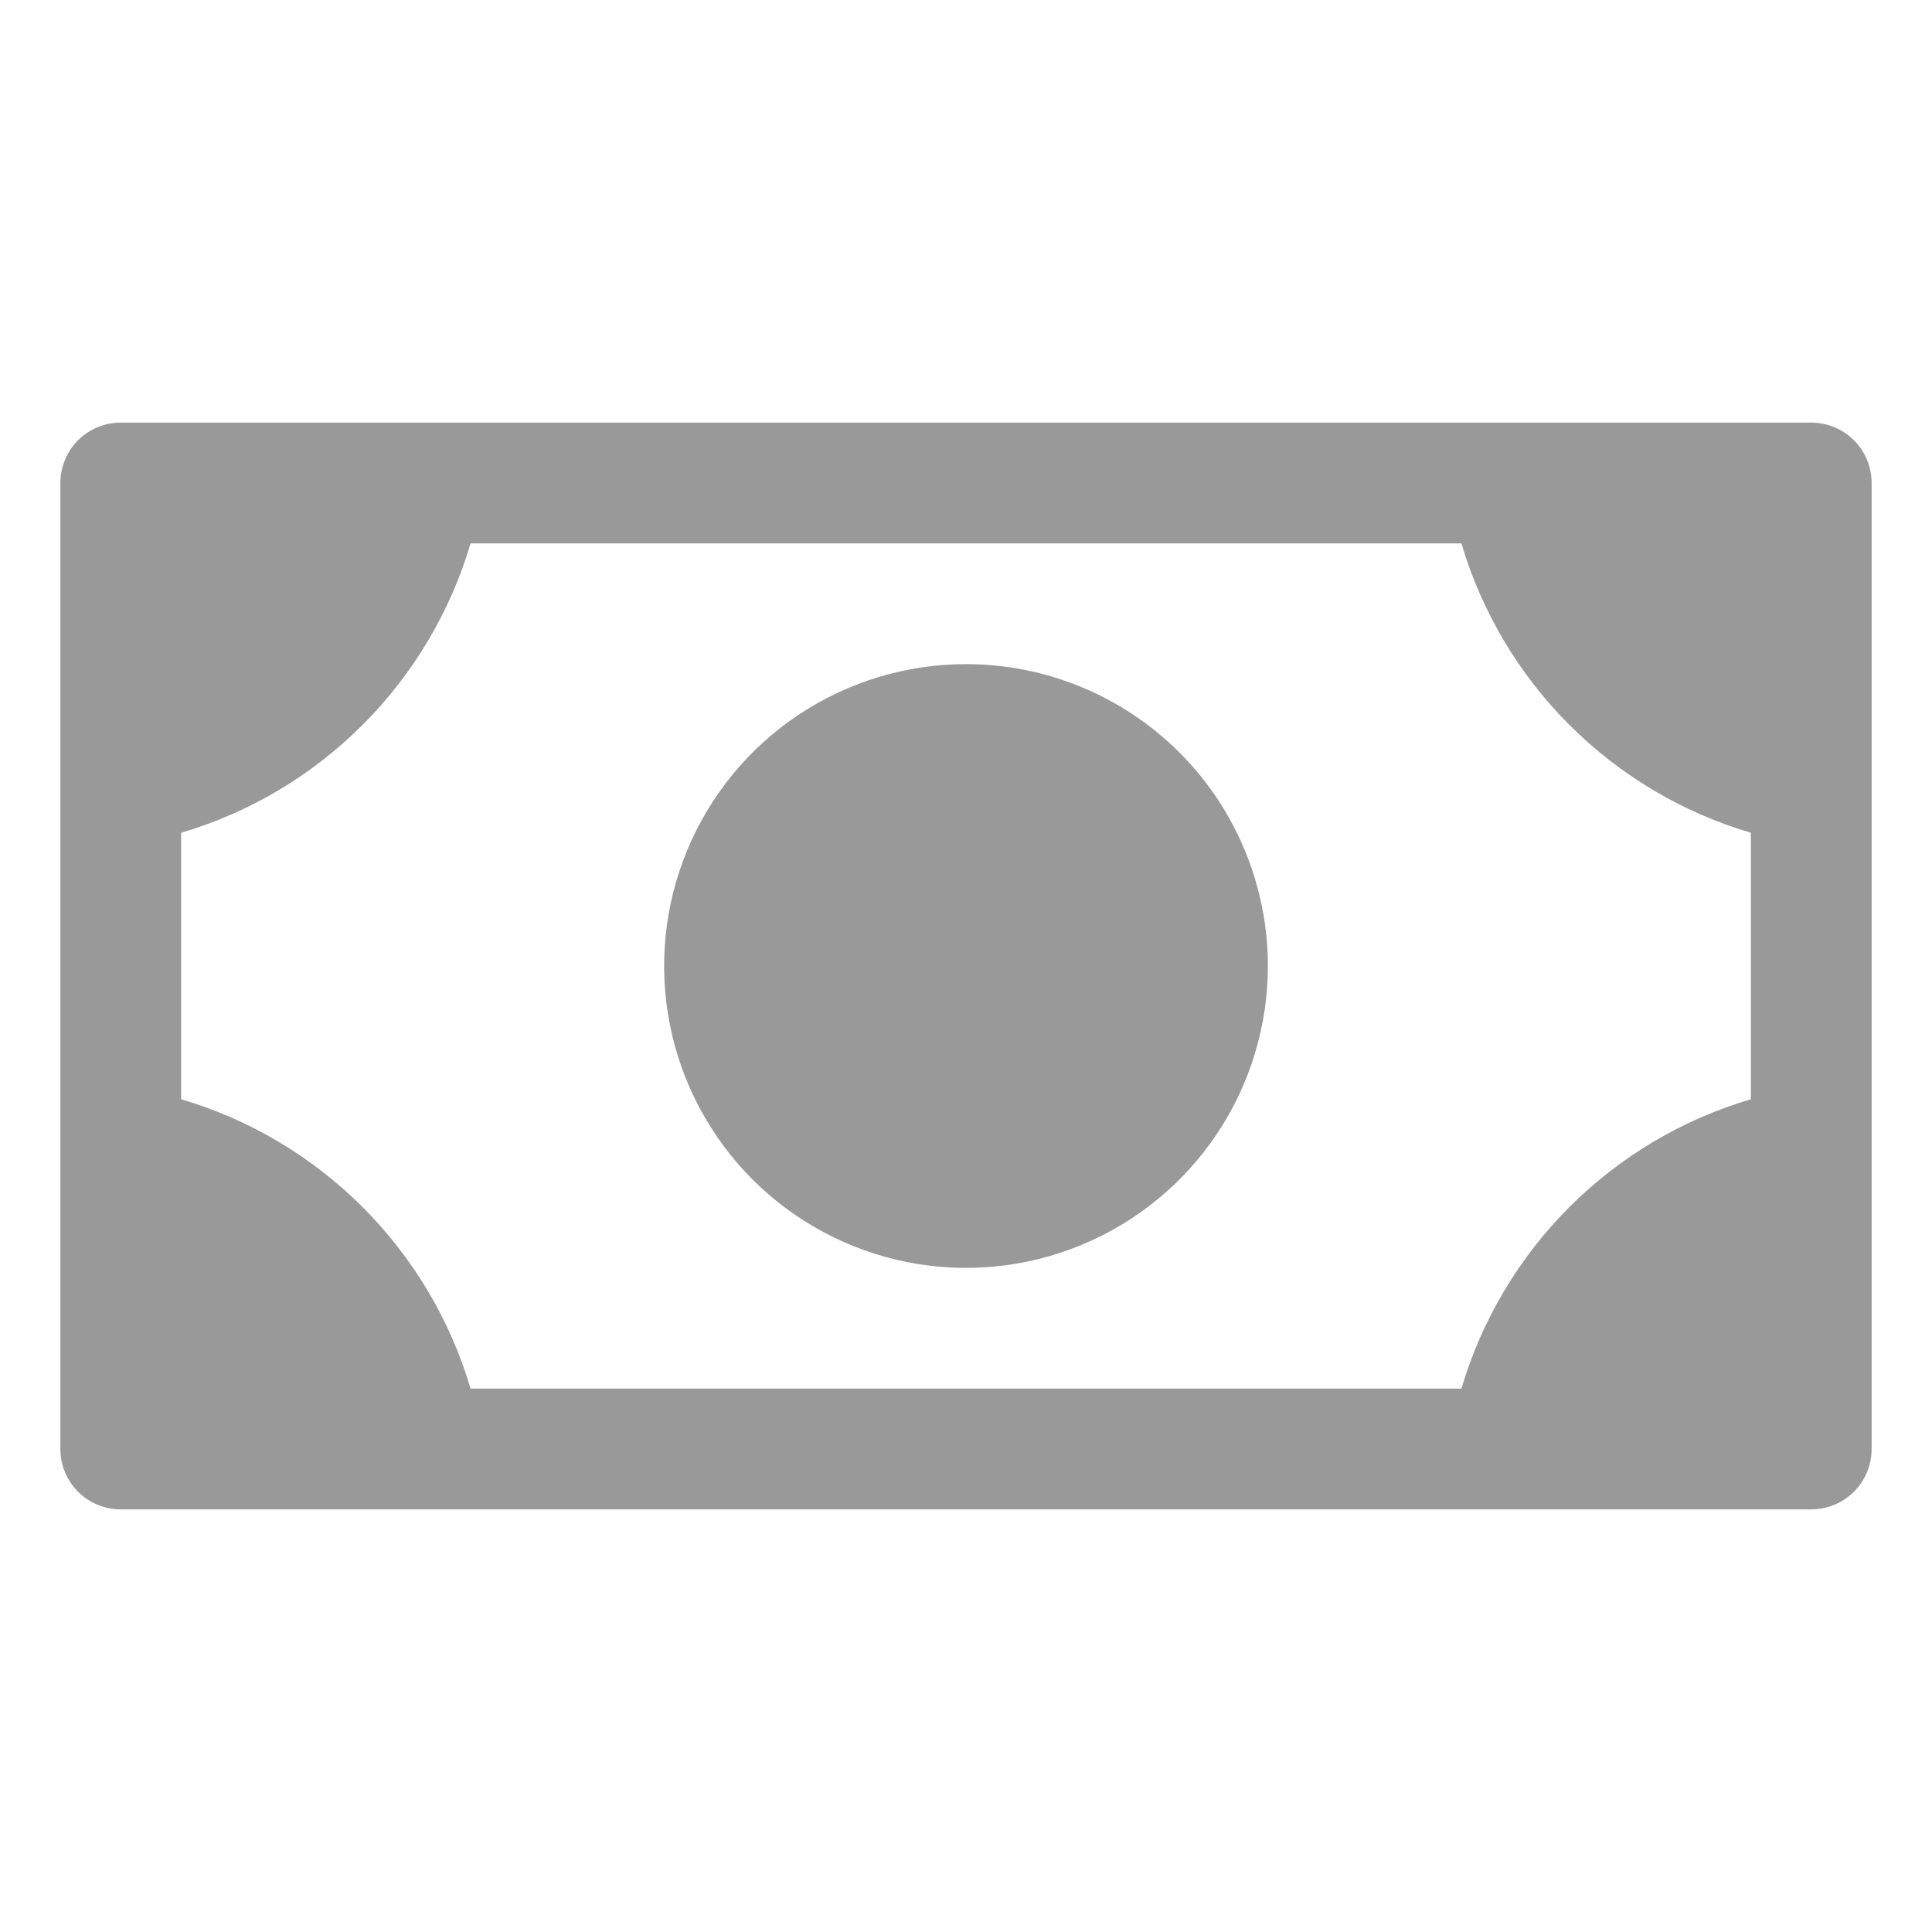 <svg width="28" height="28" viewBox="0 0 28 28" fill="none" xmlns="http://www.w3.org/2000/svg">
<path d="M18.375 14C18.375 14.865 18.118 15.711 17.638 16.431C17.157 17.15 16.474 17.711 15.674 18.042C14.875 18.373 13.995 18.46 13.146 18.291C12.298 18.122 11.518 17.705 10.906 17.094C10.295 16.482 9.878 15.702 9.709 14.854C9.54 14.005 9.627 13.125 9.958 12.326C10.289 11.526 10.85 10.843 11.569 10.362C12.289 9.882 13.135 9.625 14 9.625C15.16 9.625 16.273 10.086 17.094 10.906C17.914 11.727 18.375 12.84 18.375 14ZM27.125 7V21C27.125 21.232 27.033 21.455 26.869 21.619C26.705 21.783 26.482 21.875 26.25 21.875H1.75C1.518 21.875 1.295 21.783 1.131 21.619C0.967 21.455 0.875 21.232 0.875 21V7C0.875 6.768 0.967 6.545 1.131 6.381C1.295 6.217 1.518 6.125 1.75 6.125H26.25C26.482 6.125 26.705 6.217 26.869 6.381C27.033 6.545 27.125 6.768 27.125 7ZM25.375 12.069C24.381 11.776 23.477 11.238 22.744 10.505C22.012 9.773 21.474 8.869 21.18 7.875H6.82C6.526 8.869 5.988 9.773 5.255 10.505C4.523 11.238 3.619 11.776 2.625 12.069V15.931C3.619 16.224 4.523 16.762 5.255 17.494C5.988 18.227 6.526 19.131 6.82 20.125H21.18C21.474 19.131 22.012 18.227 22.744 17.494C23.477 16.762 24.381 16.224 25.375 15.931V12.069Z" fill="#999999"/>
</svg>
